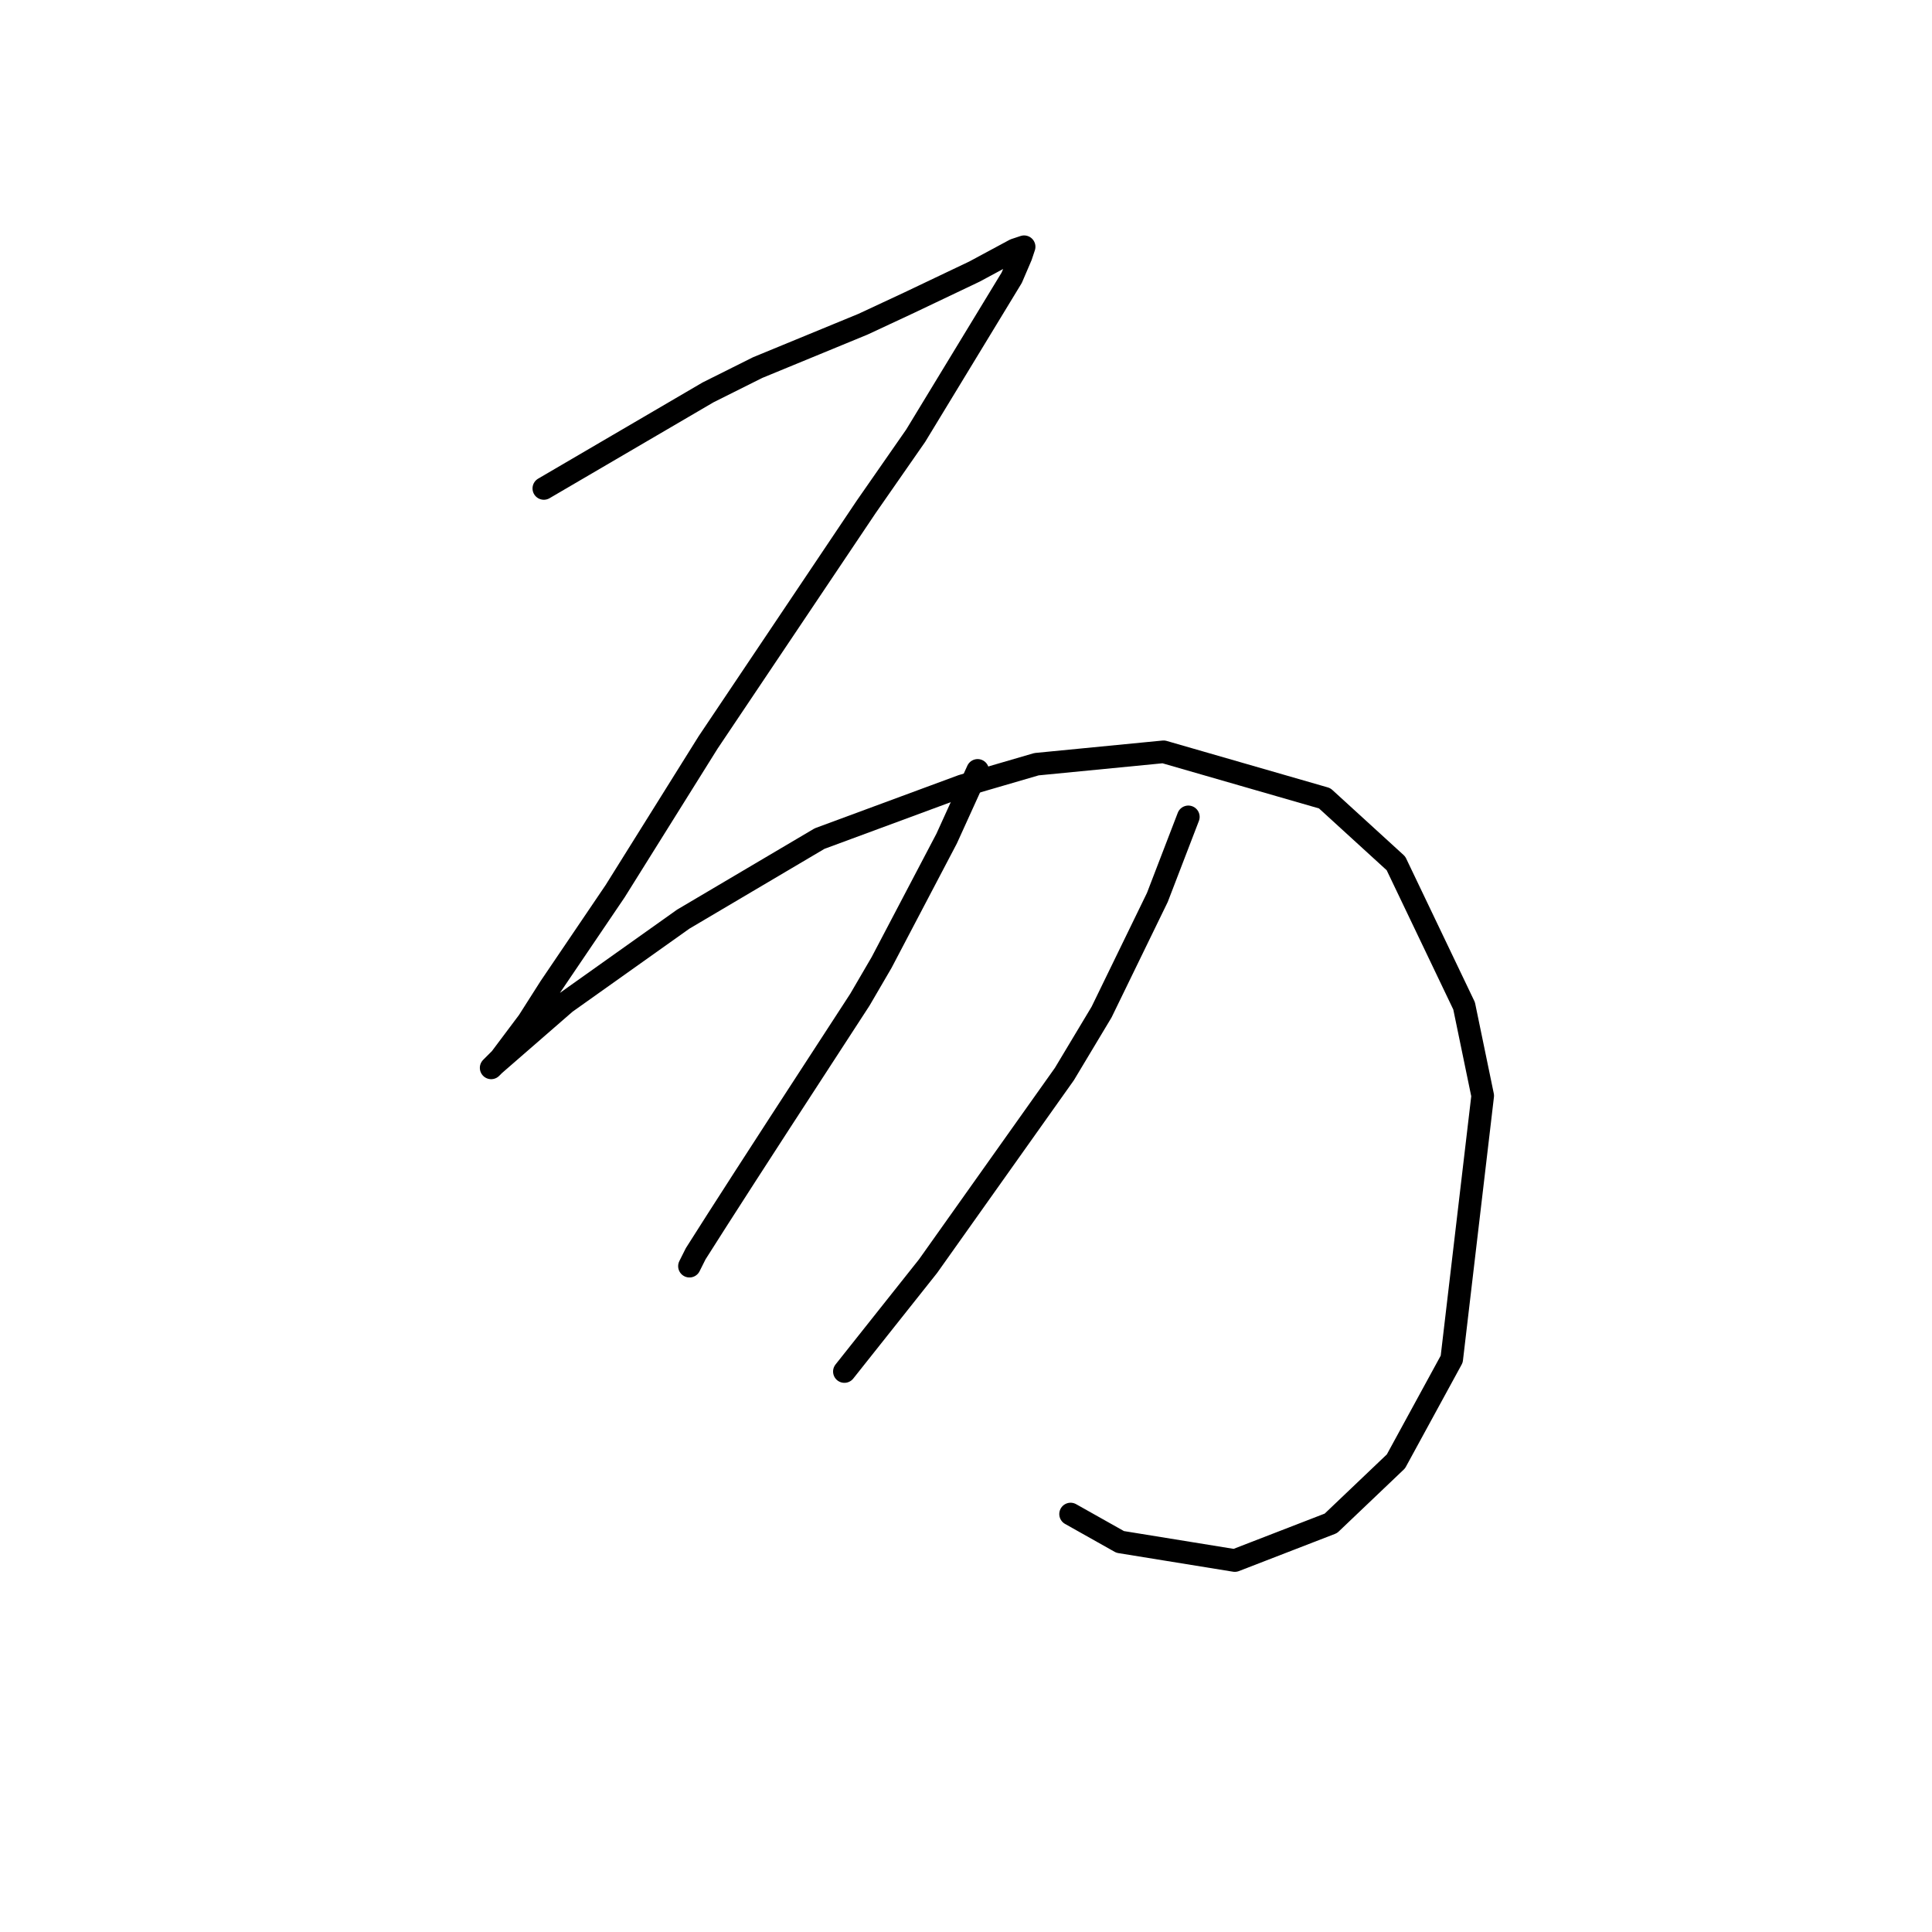 <?xml version="1.0" standalone="no"?>
    <svg width="256" height="256" xmlns="http://www.w3.org/2000/svg" version="1.1">
    <polyline stroke="black" stroke-width="3" stroke-linecap="round" fill="transparent" stroke-linejoin="round" points="72.062 64.72 93.822 51.992 100.391 48.708 114.35 42.96 120.509 40.086 129.131 35.98 134.468 33.106 135.7 32.696 135.29 33.927 134.058 36.801 121.33 57.74 114.761 67.184 93.822 98.387 81.505 118.094 72.883 130.822 70.009 135.338 66.314 140.265 65.082 141.497 65.493 141.086 74.936 132.875 90.537 121.79 108.602 111.115 127.489 104.135 137.342 101.261 154.176 99.619 175.526 105.777 184.969 114.399 194.001 133.285 196.465 145.192 192.359 180.091 184.969 193.639 176.347 201.851 163.619 206.778 148.428 204.314 141.859 200.619 141.859 200.619 " />
        <polyline stroke="black" stroke-width="3" stroke-linecap="round" fill="transparent" stroke-linejoin="round" points="129.542 102.082 125.436 111.115 116.814 127.538 113.94 132.464 108.602 140.676 103.265 148.887 98.749 155.867 95.054 161.615 92.18 166.131 91.358 167.773 91.358 167.773 " />
        <polyline stroke="black" stroke-width="3" stroke-linecap="round" fill="transparent" stroke-linejoin="round" points="157.46 108.241 153.355 118.916 145.964 134.107 141.038 142.318 122.972 167.773 111.887 181.733 111.887 181.733 " />
        </svg>